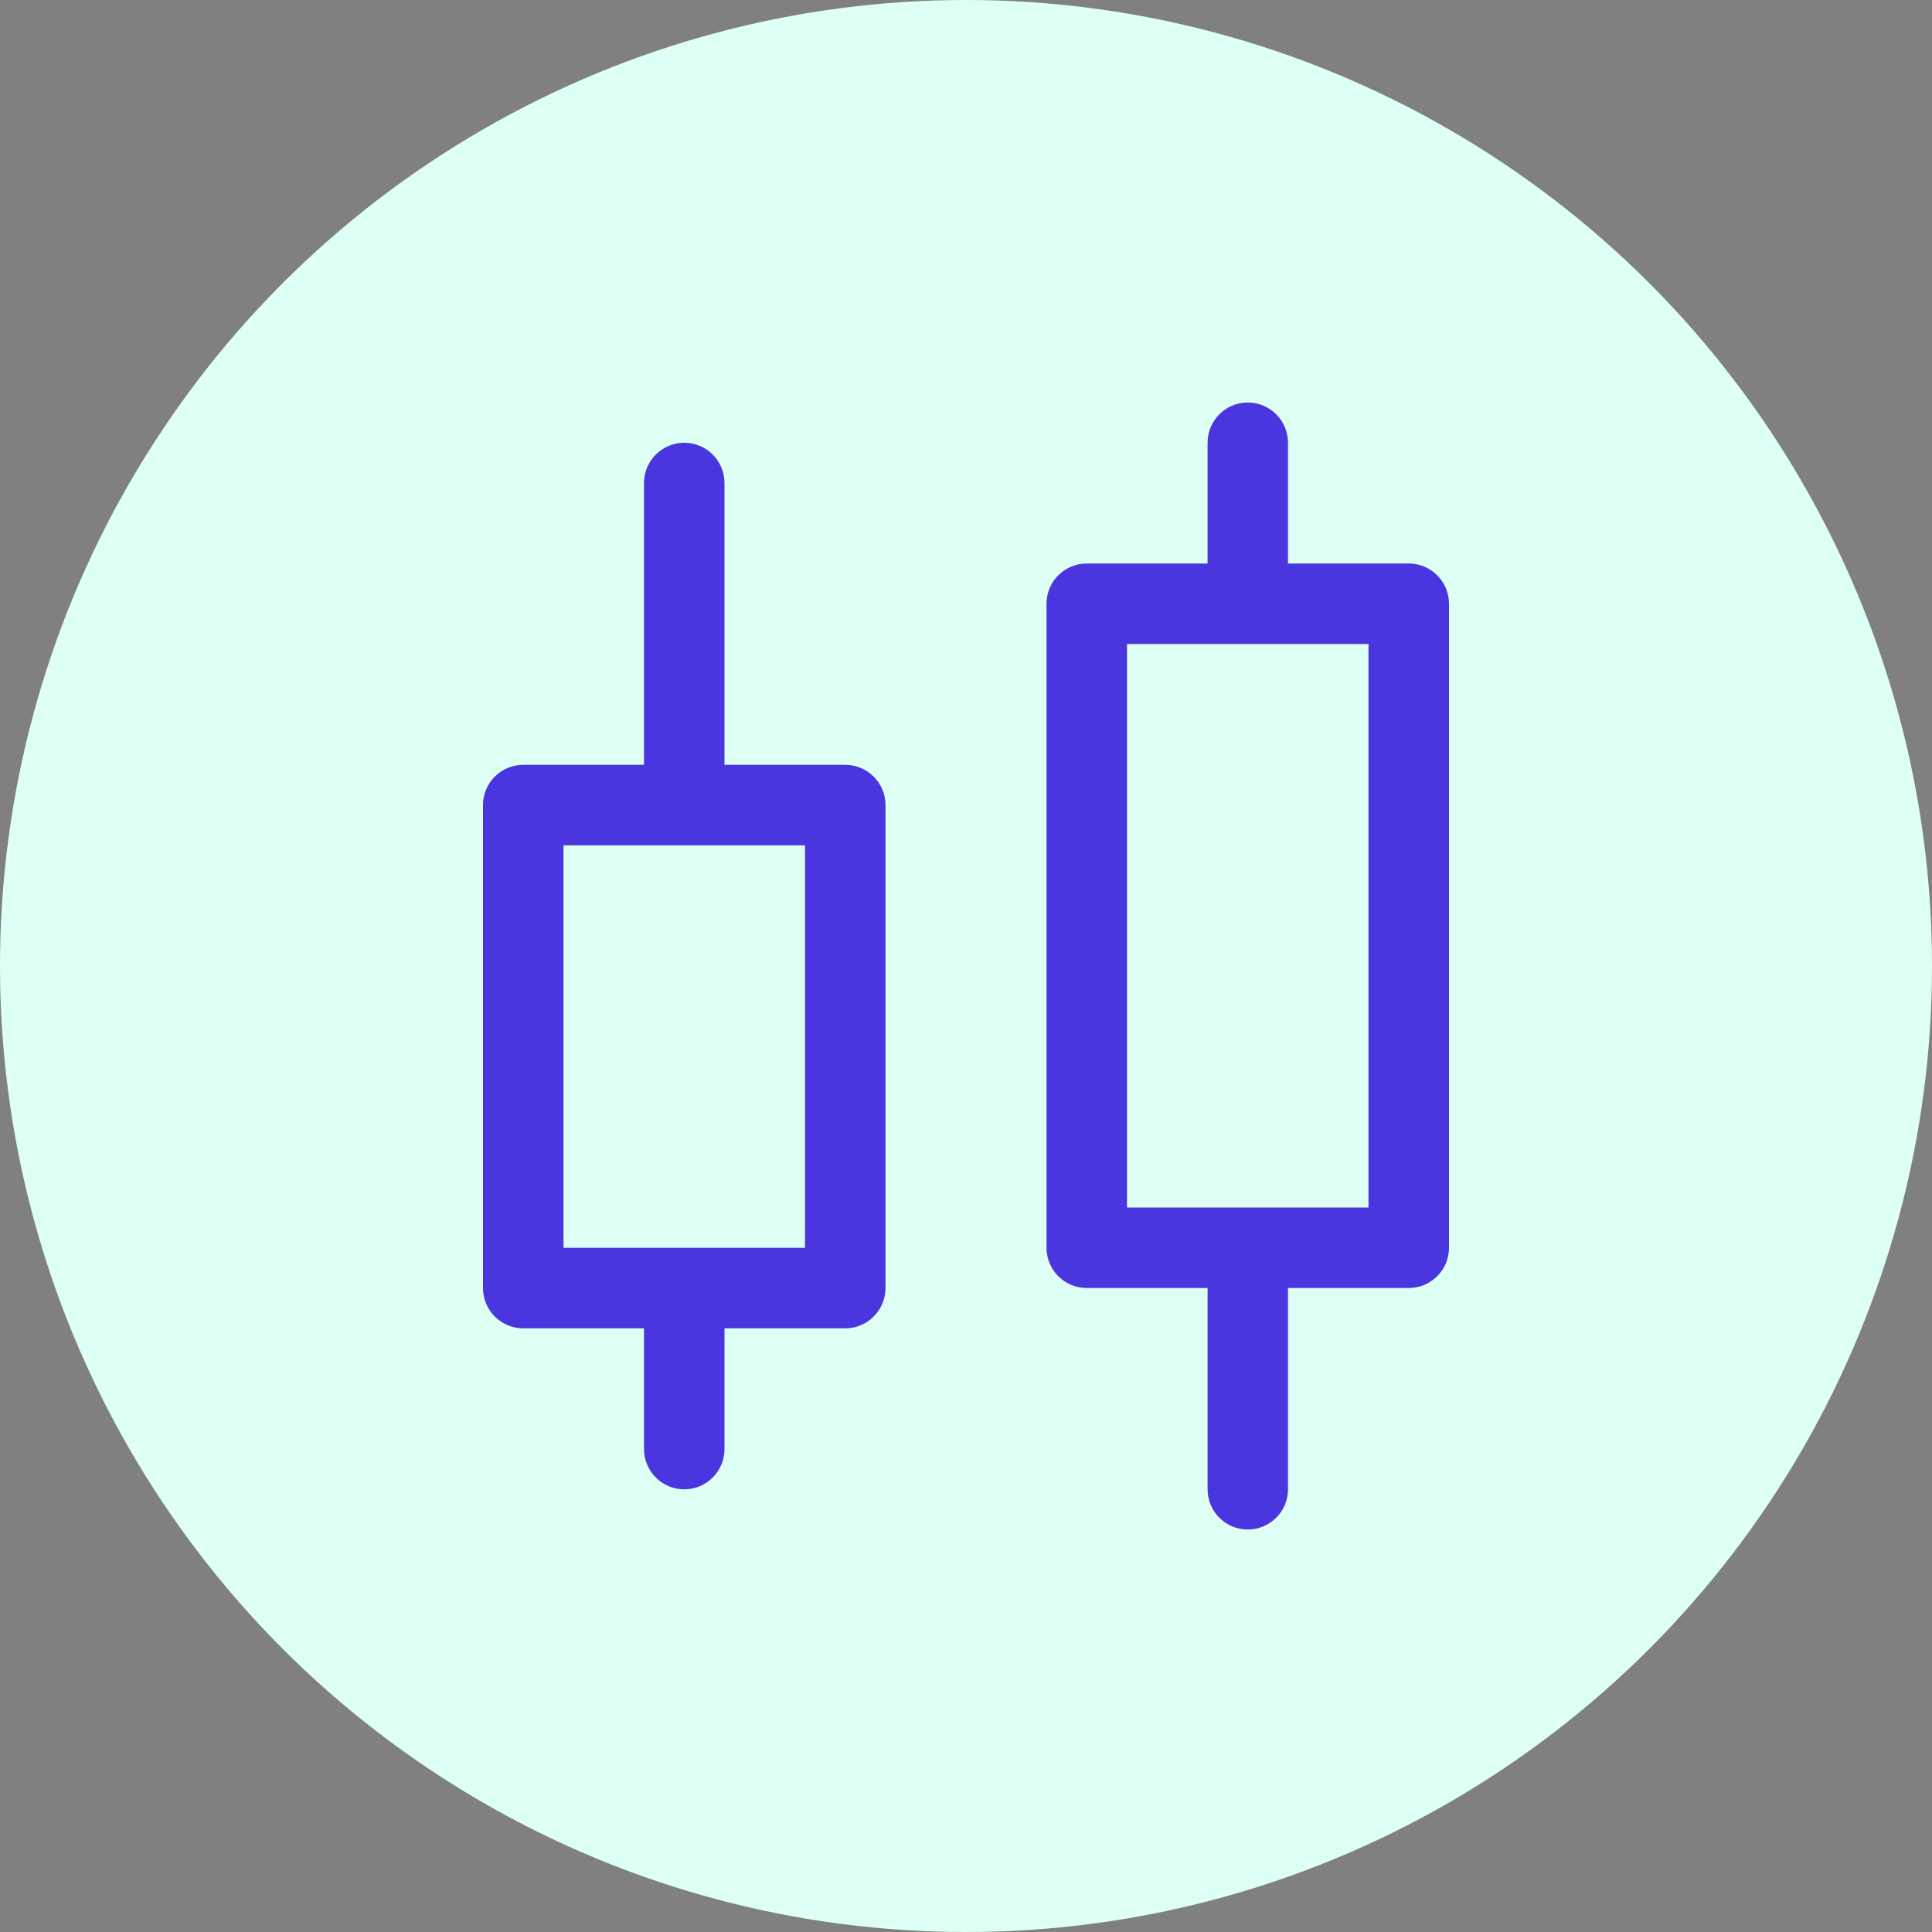 <svg xmlns="http://www.w3.org/2000/svg" width="24" height="24" viewBox="0 0 24 24"><rect x="0" y="0" width="24" height="24" fill="#808080" stroke="none"/><defs><style>.a{fill:#defff3;}.b{fill:none;}.c,.d{stroke:none;}.d{fill:#4936DF;}</style></defs><g transform="translate(-268 -83)"><circle class="a" cx="12" cy="12" r="12" transform="translate(268 83)"/><g class="b" transform="translate(1414 -393)"><path class="c" d="M-1131,494.5V492h-1.5a.5.5,0,0,1-.5-.5v-8a.5.5,0,0,1,.5-.5h1.5v-1.5a.5.5,0,0,1,.5-.5.5.5,0,0,1,.5.5V483h1.5a.5.5,0,0,1,.5.5v8a.5.5,0,0,1-.5.5h-1.5v2.5a.5.5,0,0,1-.5.5A.5.5,0,0,1-1131,494.5Zm-7-.5v-1.5h-1.5a.5.5,0,0,1-.5-.5v-6a.5.5,0,0,1,.5-.5h1.5V482a.5.5,0,0,1,.5-.5.5.5,0,0,1,.5.5v3.5h1.5a.5.5,0,0,1,.5.5v6a.5.5,0,0,1-.5.5h-1.5V494a.5.5,0,0,1-.5.5A.5.5,0,0,1-1138,494Z"/><path class="d" d="M -1136 491.501 L -1136 486.501 L -1139 486.501 L -1139 491.501 L -1136 491.501 M -1129 491 L -1129 484 L -1132 484 L -1132 491 L -1129 491 M -1130.5 495 C -1130.776 495 -1130.999 494.776 -1130.999 494.5 L -1130.999 492 L -1132.5 492 C -1132.776 492 -1133 491.776 -1133 491.5 L -1133 483.5 C -1133 483.224 -1132.776 483 -1132.5 483 L -1130.999 483 L -1130.999 481.5 C -1130.999 481.224 -1130.776 481 -1130.5 481 C -1130.224 481 -1130 481.224 -1130 481.5 L -1130 483 L -1128.5 483 C -1128.224 483 -1128 483.224 -1128 483.5 L -1128 491.5 C -1128 491.776 -1128.224 492 -1128.5 492 L -1130 492 L -1130 494.5 C -1130 494.776 -1130.224 495 -1130.5 495 Z M -1137.5 494.501 C -1137.776 494.501 -1138 494.276 -1138 494 L -1138 492.501 L -1139.5 492.501 C -1139.776 492.501 -1140 492.277 -1140 492 L -1140 486 C -1140 485.725 -1139.776 485.501 -1139.5 485.501 L -1138 485.501 L -1138 482 C -1138 481.724 -1137.776 481.5 -1137.5 481.5 C -1137.224 481.5 -1137 481.724 -1137 482 L -1137 485.501 L -1135.5 485.501 C -1135.224 485.501 -1135 485.725 -1135 486 L -1135 492 C -1135 492.277 -1135.224 492.501 -1135.5 492.501 L -1137 492.501 L -1137 494 C -1137 494.276 -1137.224 494.501 -1137.5 494.501 Z"/></g></g></svg>